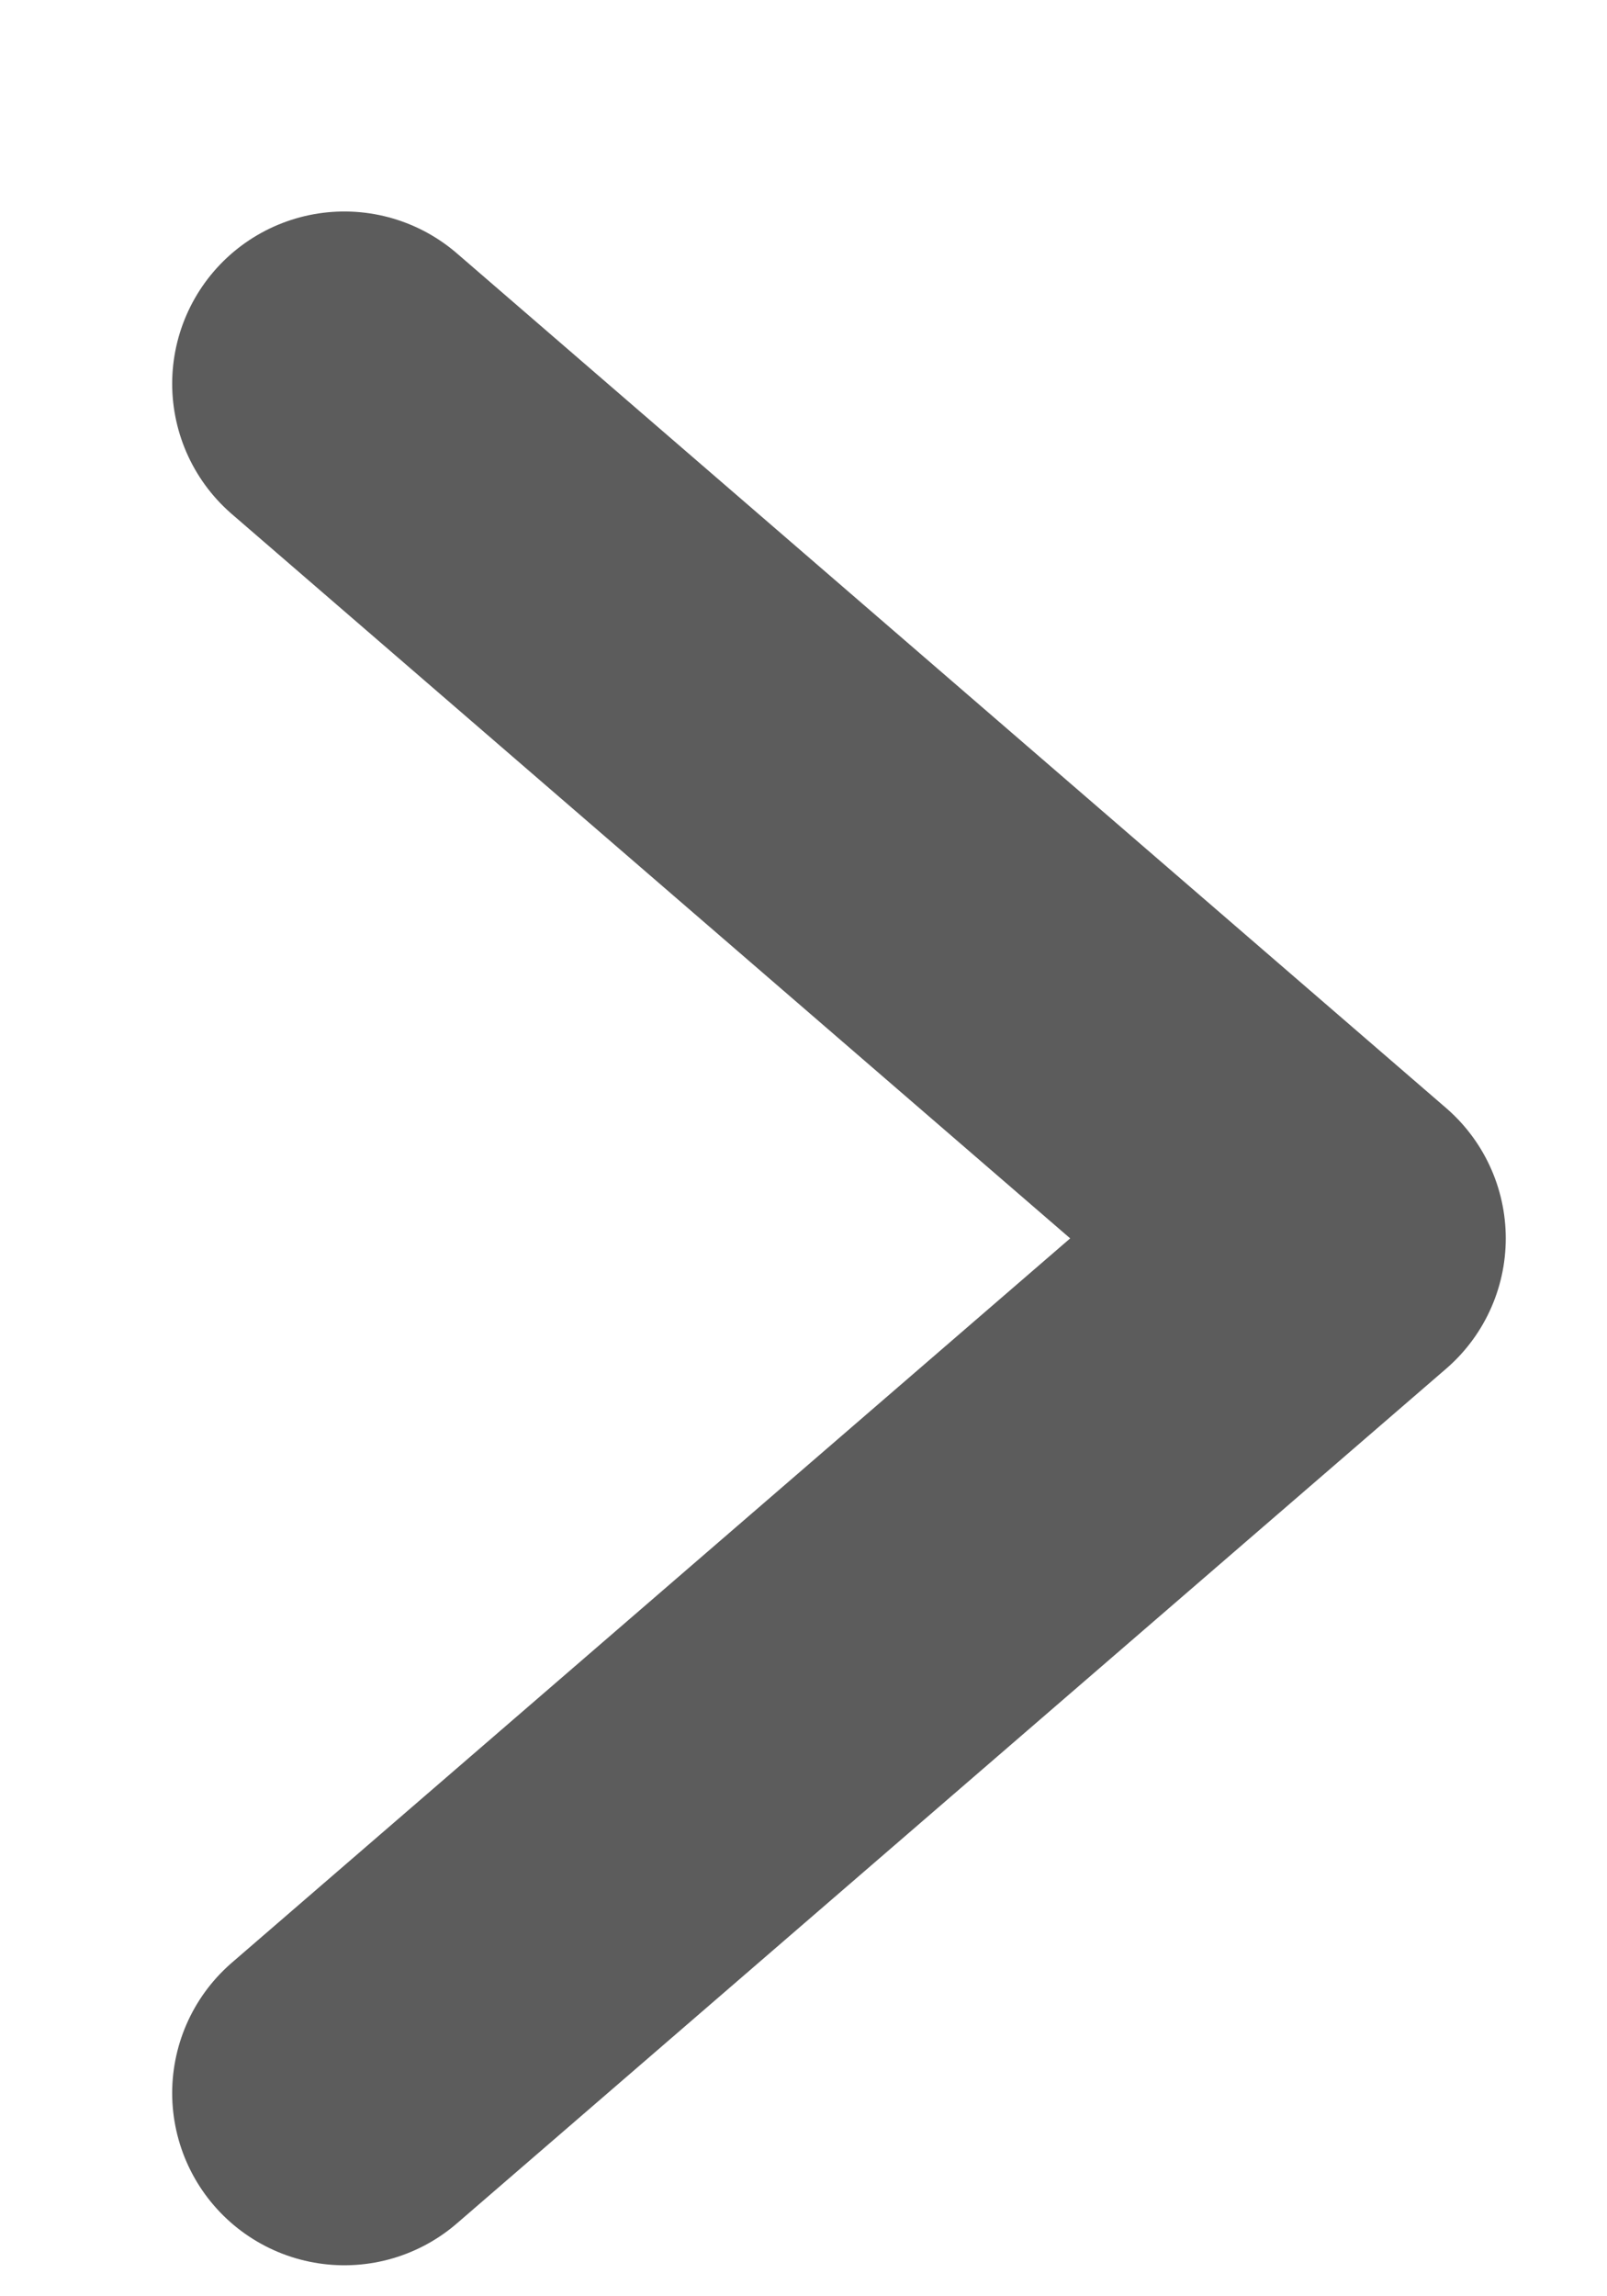 <svg width="7" height="10" viewBox="0 0 7 10" fill="none" xmlns="http://www.w3.org/2000/svg">
<path d="M1.5 9.115L5.809 5.393L1.5 1.671" stroke="#5C5C5C" stroke-width="1.5" stroke-linecap="round" stroke-linejoin="round"/>
</svg>
